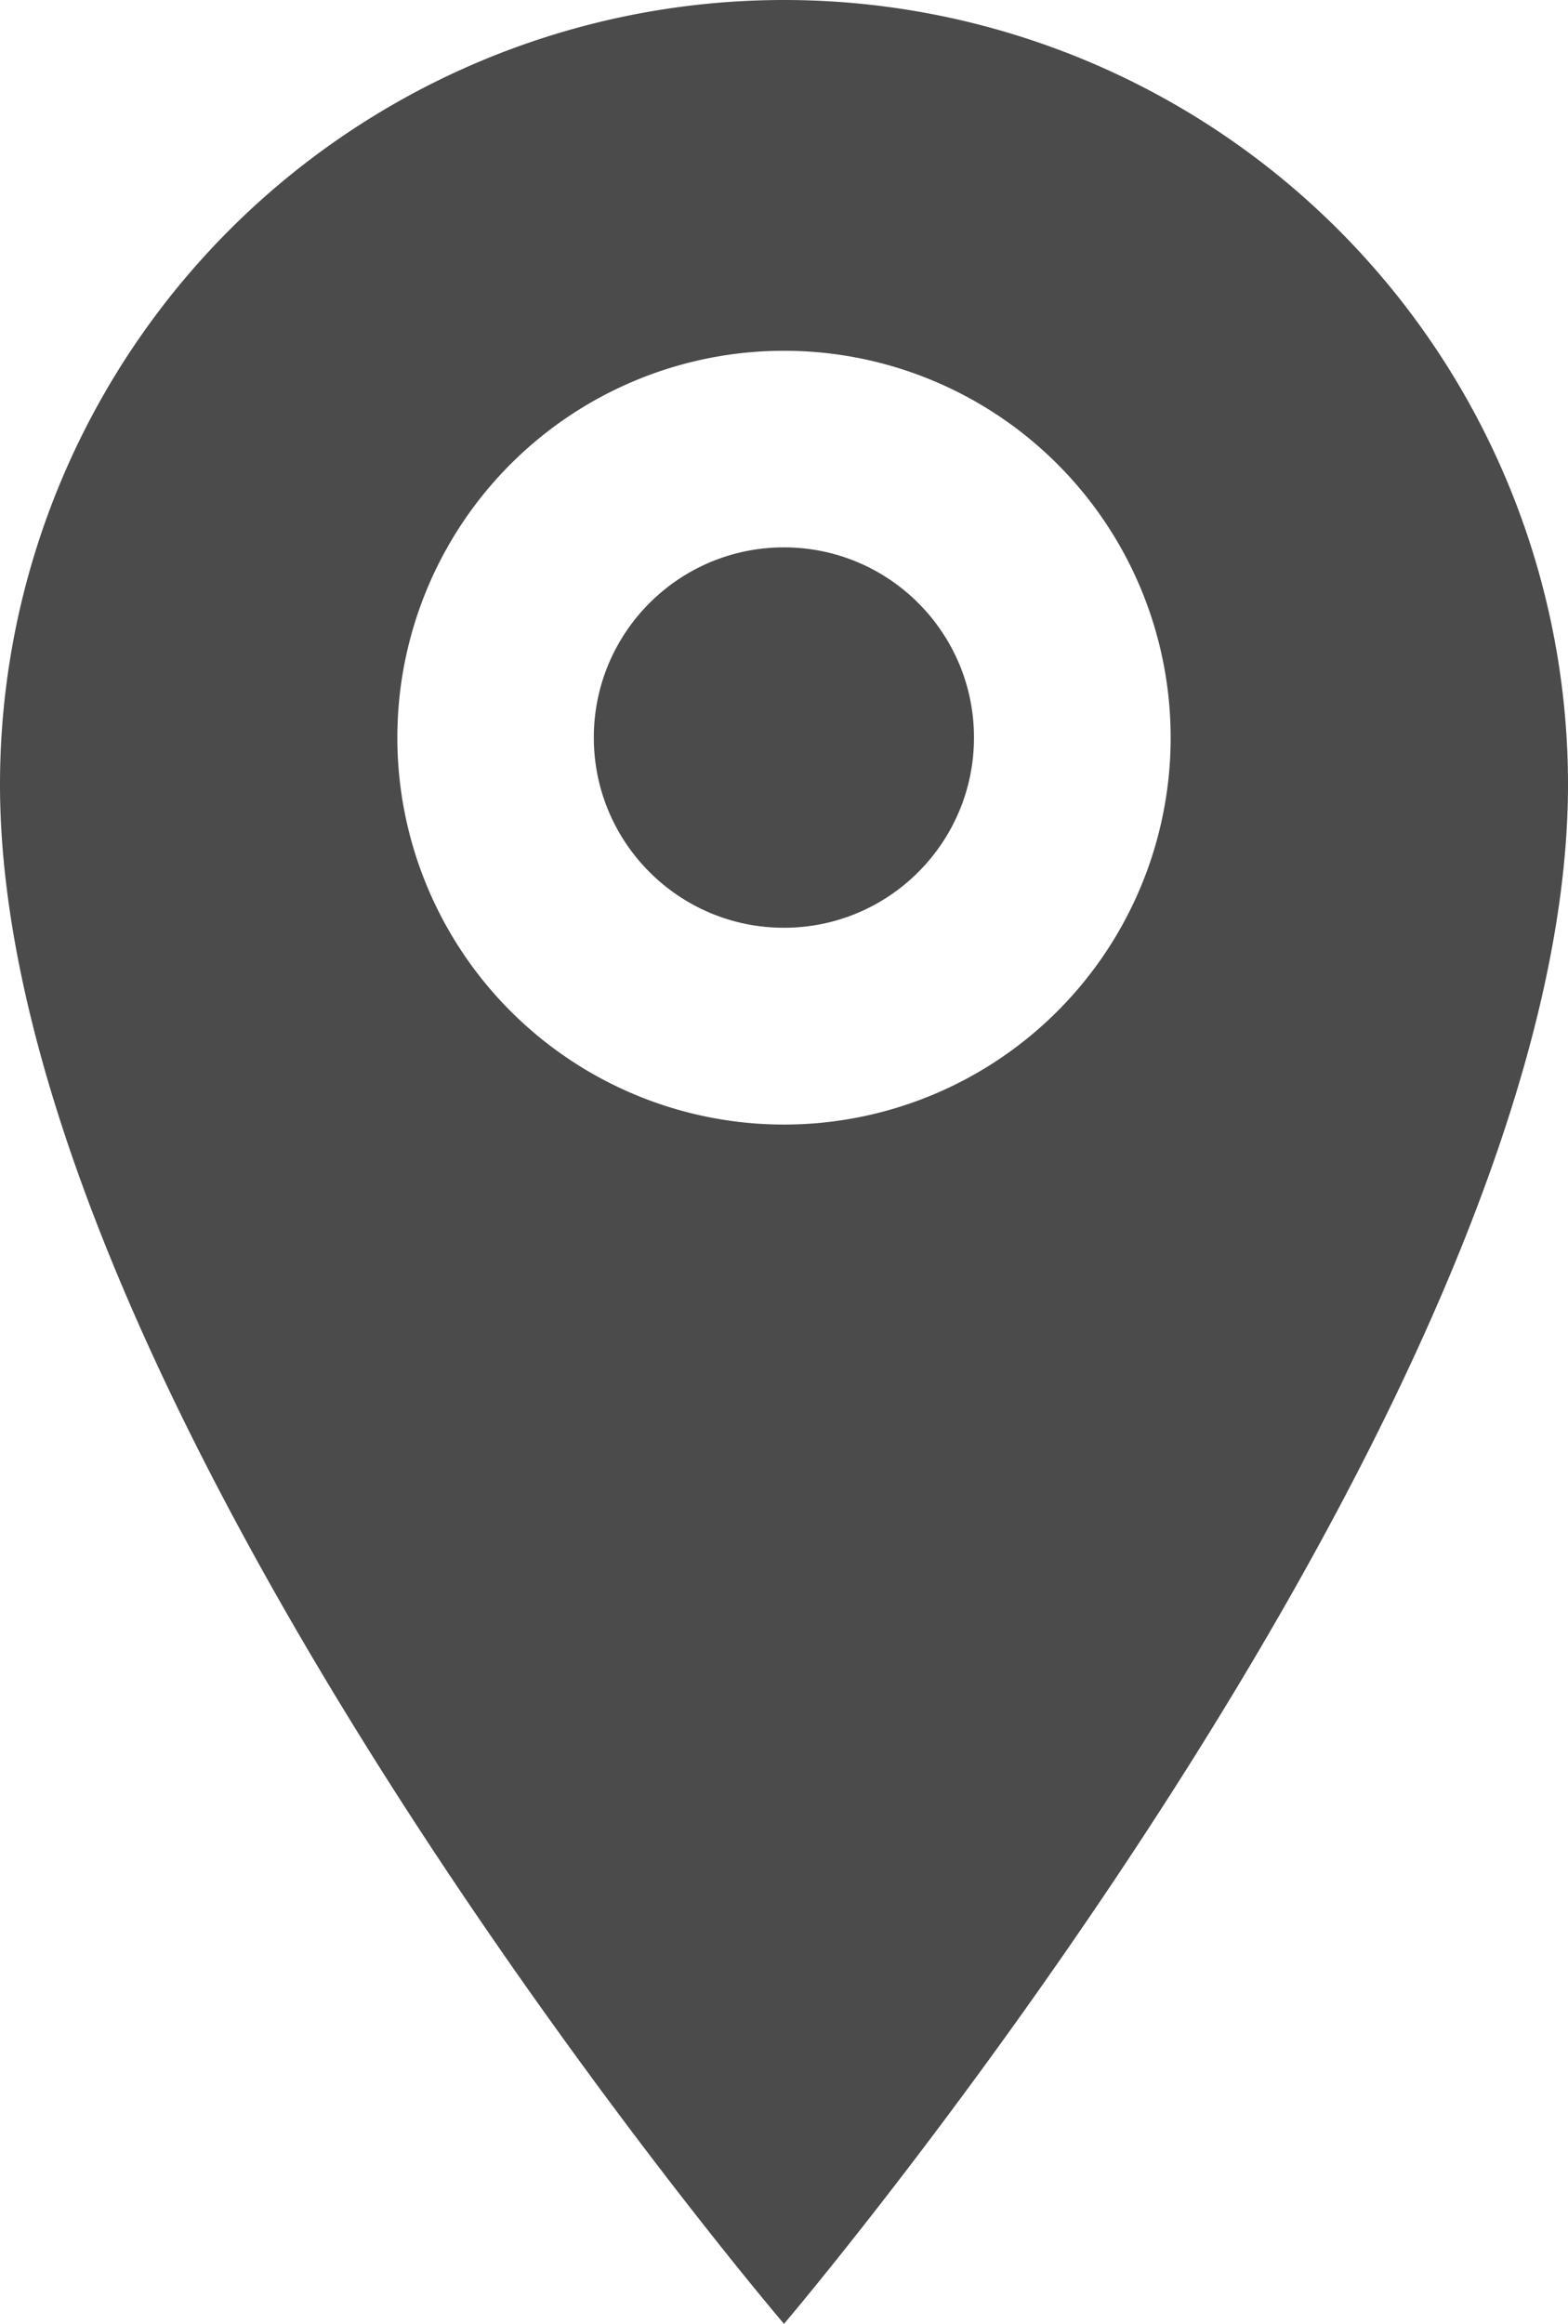 <svg id="гео_1" data-name="гео 1" xmlns="http://www.w3.org/2000/svg" width="15.244" height="22.577" viewBox="0 0 15.244 22.577">
  <defs>
    <style>
      .cls-1 {
        fill: #4b4b4b;
      }
    </style>
  </defs>
  <path id="Path_70" data-name="Path 70" class="cls-1" d="M34.714,15.829a7.622,7.622,0,0,0-15.244,0c0,6.031,7.622,14.956,7.622,14.956S34.714,21.829,34.714,15.829Zm-11.381-.455a3.759,3.759,0,1,1,3.759,3.759A3.76,3.76,0,0,1,23.333,15.374Z" transform="translate(-19.47 -8.207)"/>
  <ellipse id="Ellipse_11" data-name="Ellipse 11" class="cls-1" cx="1.848" cy="1.848" rx="1.848" ry="1.848" transform="translate(5.773 5.318)"/>
</svg>
